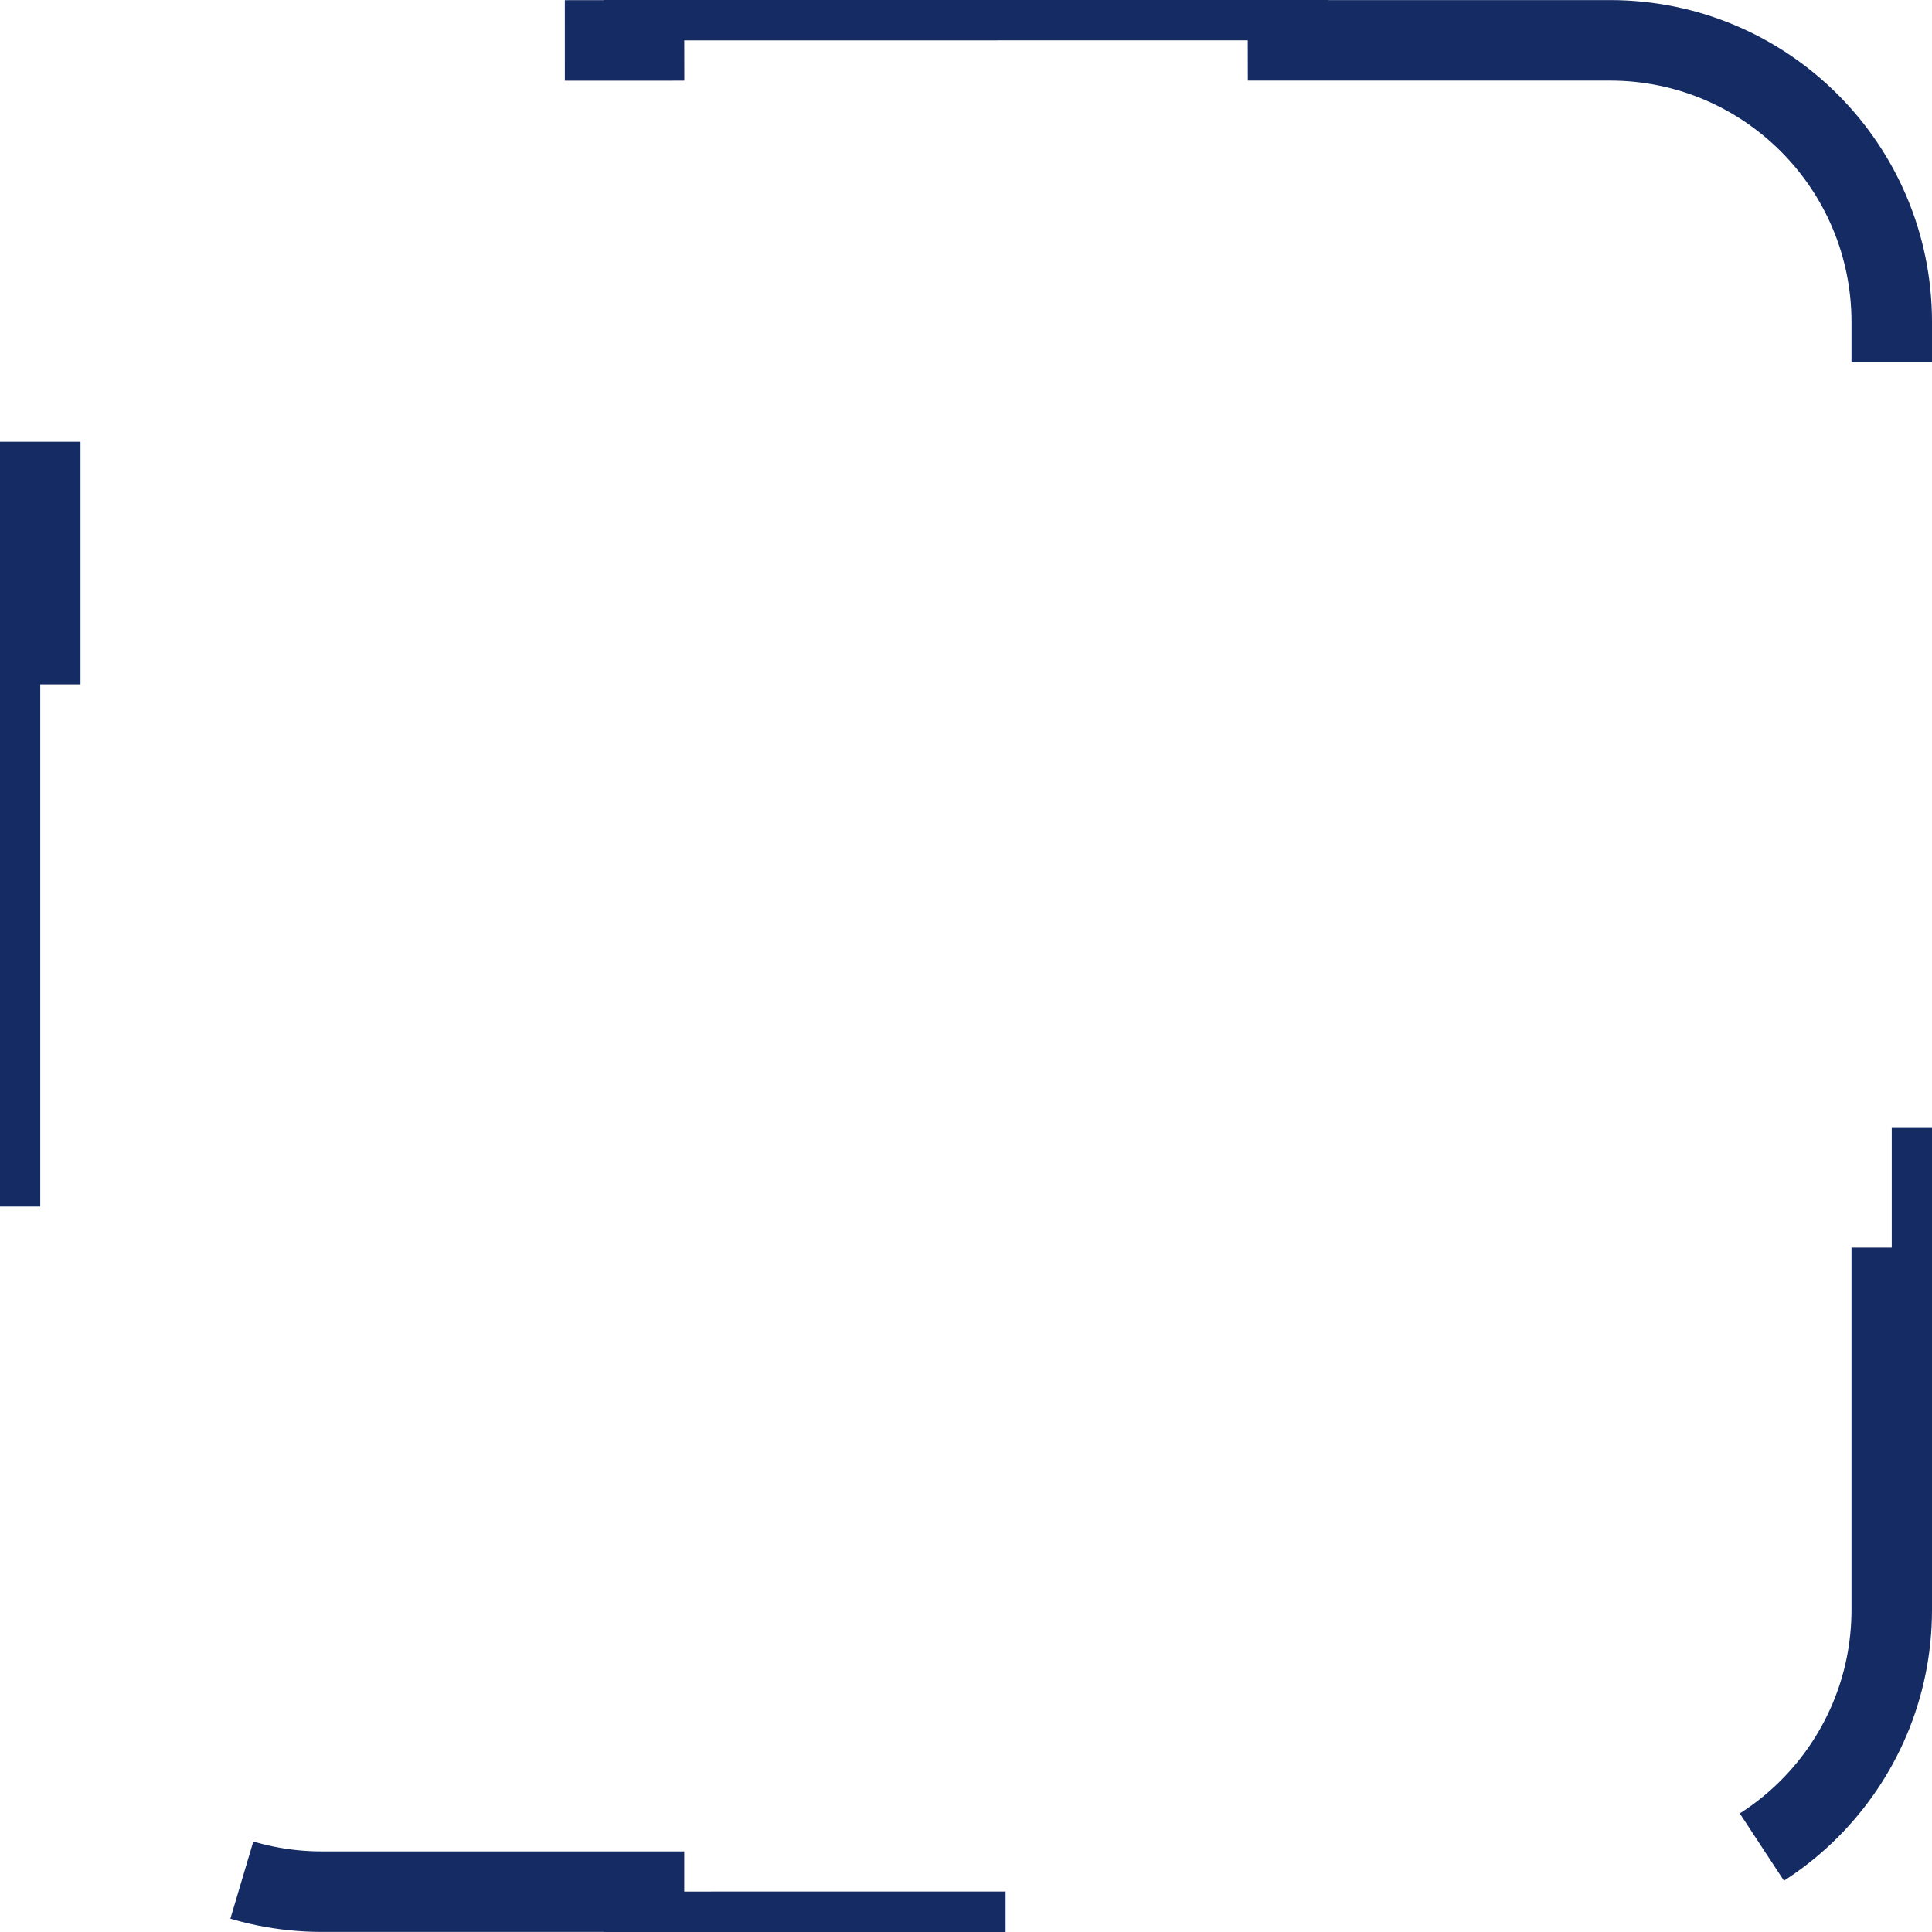 <svg width="24" height="24" viewBox="0 0 24 24" fill="none" xmlns="http://www.w3.org/2000/svg">
<path d="M16 0.501H20C21.933 0.501 23.5 2.068 23.5 4.001V8H24V15.998H23.5V19.997C23.5 21.93 21.933 23.497 20 23.497L16 23.498V23.997L8 23.998V23.499H4C2.067 23.499 0.5 21.932 0.5 19.999V16H0V8.002H0.5V4.003C0.5 2.131 1.97 0.602 3.819 0.508L4 0.503L8 0.502L7.999 0.002L15.999 0.001L16 0.501Z" stroke="#152B63" stroke-dasharray="10 10"/>
</svg>
